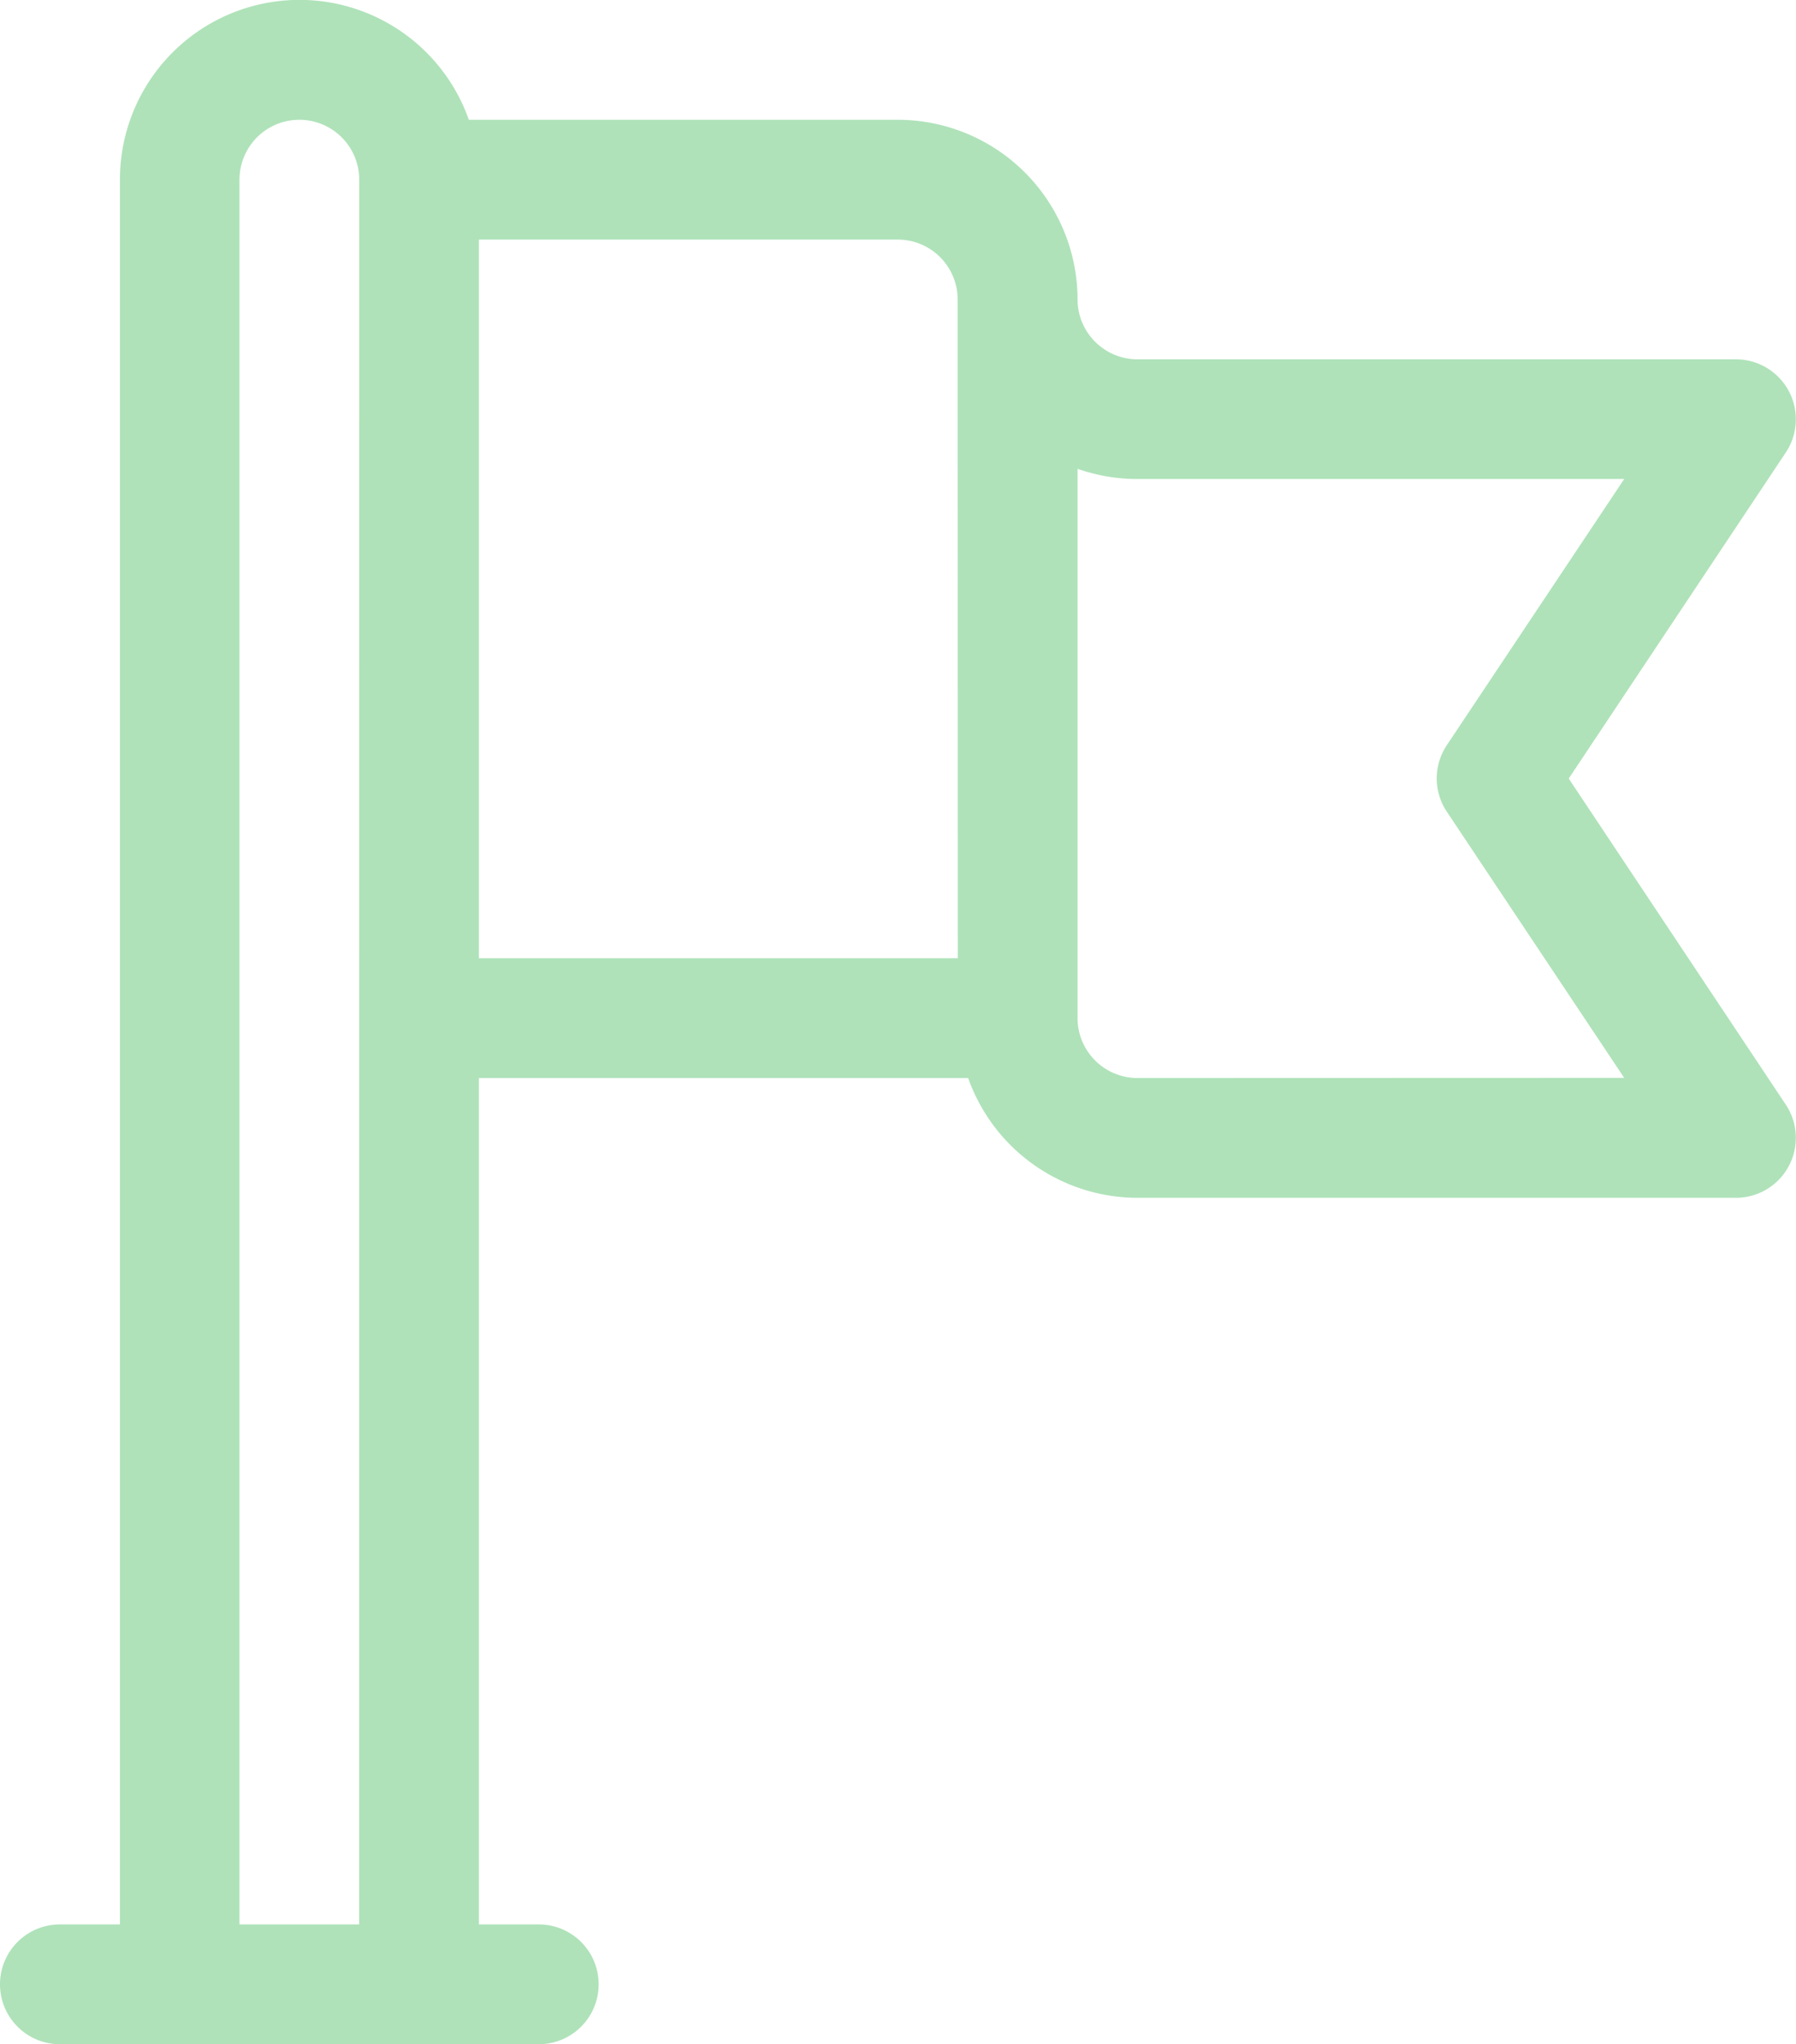 <svg id="flag" xmlns="http://www.w3.org/2000/svg" width="35.158" height="40" viewBox="0 0 35.158 40">
  <g id="Сгруппировать_350" data-name="Сгруппировать 350">
    <path id="Контур_459" data-name="Контур 459" d="M61.7,15.234,65.95,8.853a1.173,1.173,0,0,0-.975-1.822H53.257A1.173,1.173,0,0,1,52.085,5.86h0a3.52,3.52,0,0,0-3.516-3.516h-8.4a3.515,3.515,0,0,0-6.83,1.172V37.656H32.163a1.172,1.172,0,0,0,0,2.344h9.375a1.172,1.172,0,0,0,0-2.344H40.366V21.094h9.577a3.521,3.521,0,0,0,3.314,2.344H64.975a1.173,1.173,0,0,0,.975-1.822ZM38.022,37.656H35.679V3.516a1.172,1.172,0,0,1,2.344,0ZM49.741,18.75H40.366V4.688h8.2a1.173,1.173,0,0,1,1.172,1.172Zm3.516,2.344a1.173,1.173,0,0,1-1.172-1.172V9.173a3.5,3.5,0,0,0,1.172.2h9.529l-3.473,5.209a1.172,1.172,0,0,0,0,1.3l3.473,5.209Z" transform="translate(-30.991)" fill="#afe2b9"/>
  </g>
</svg>
